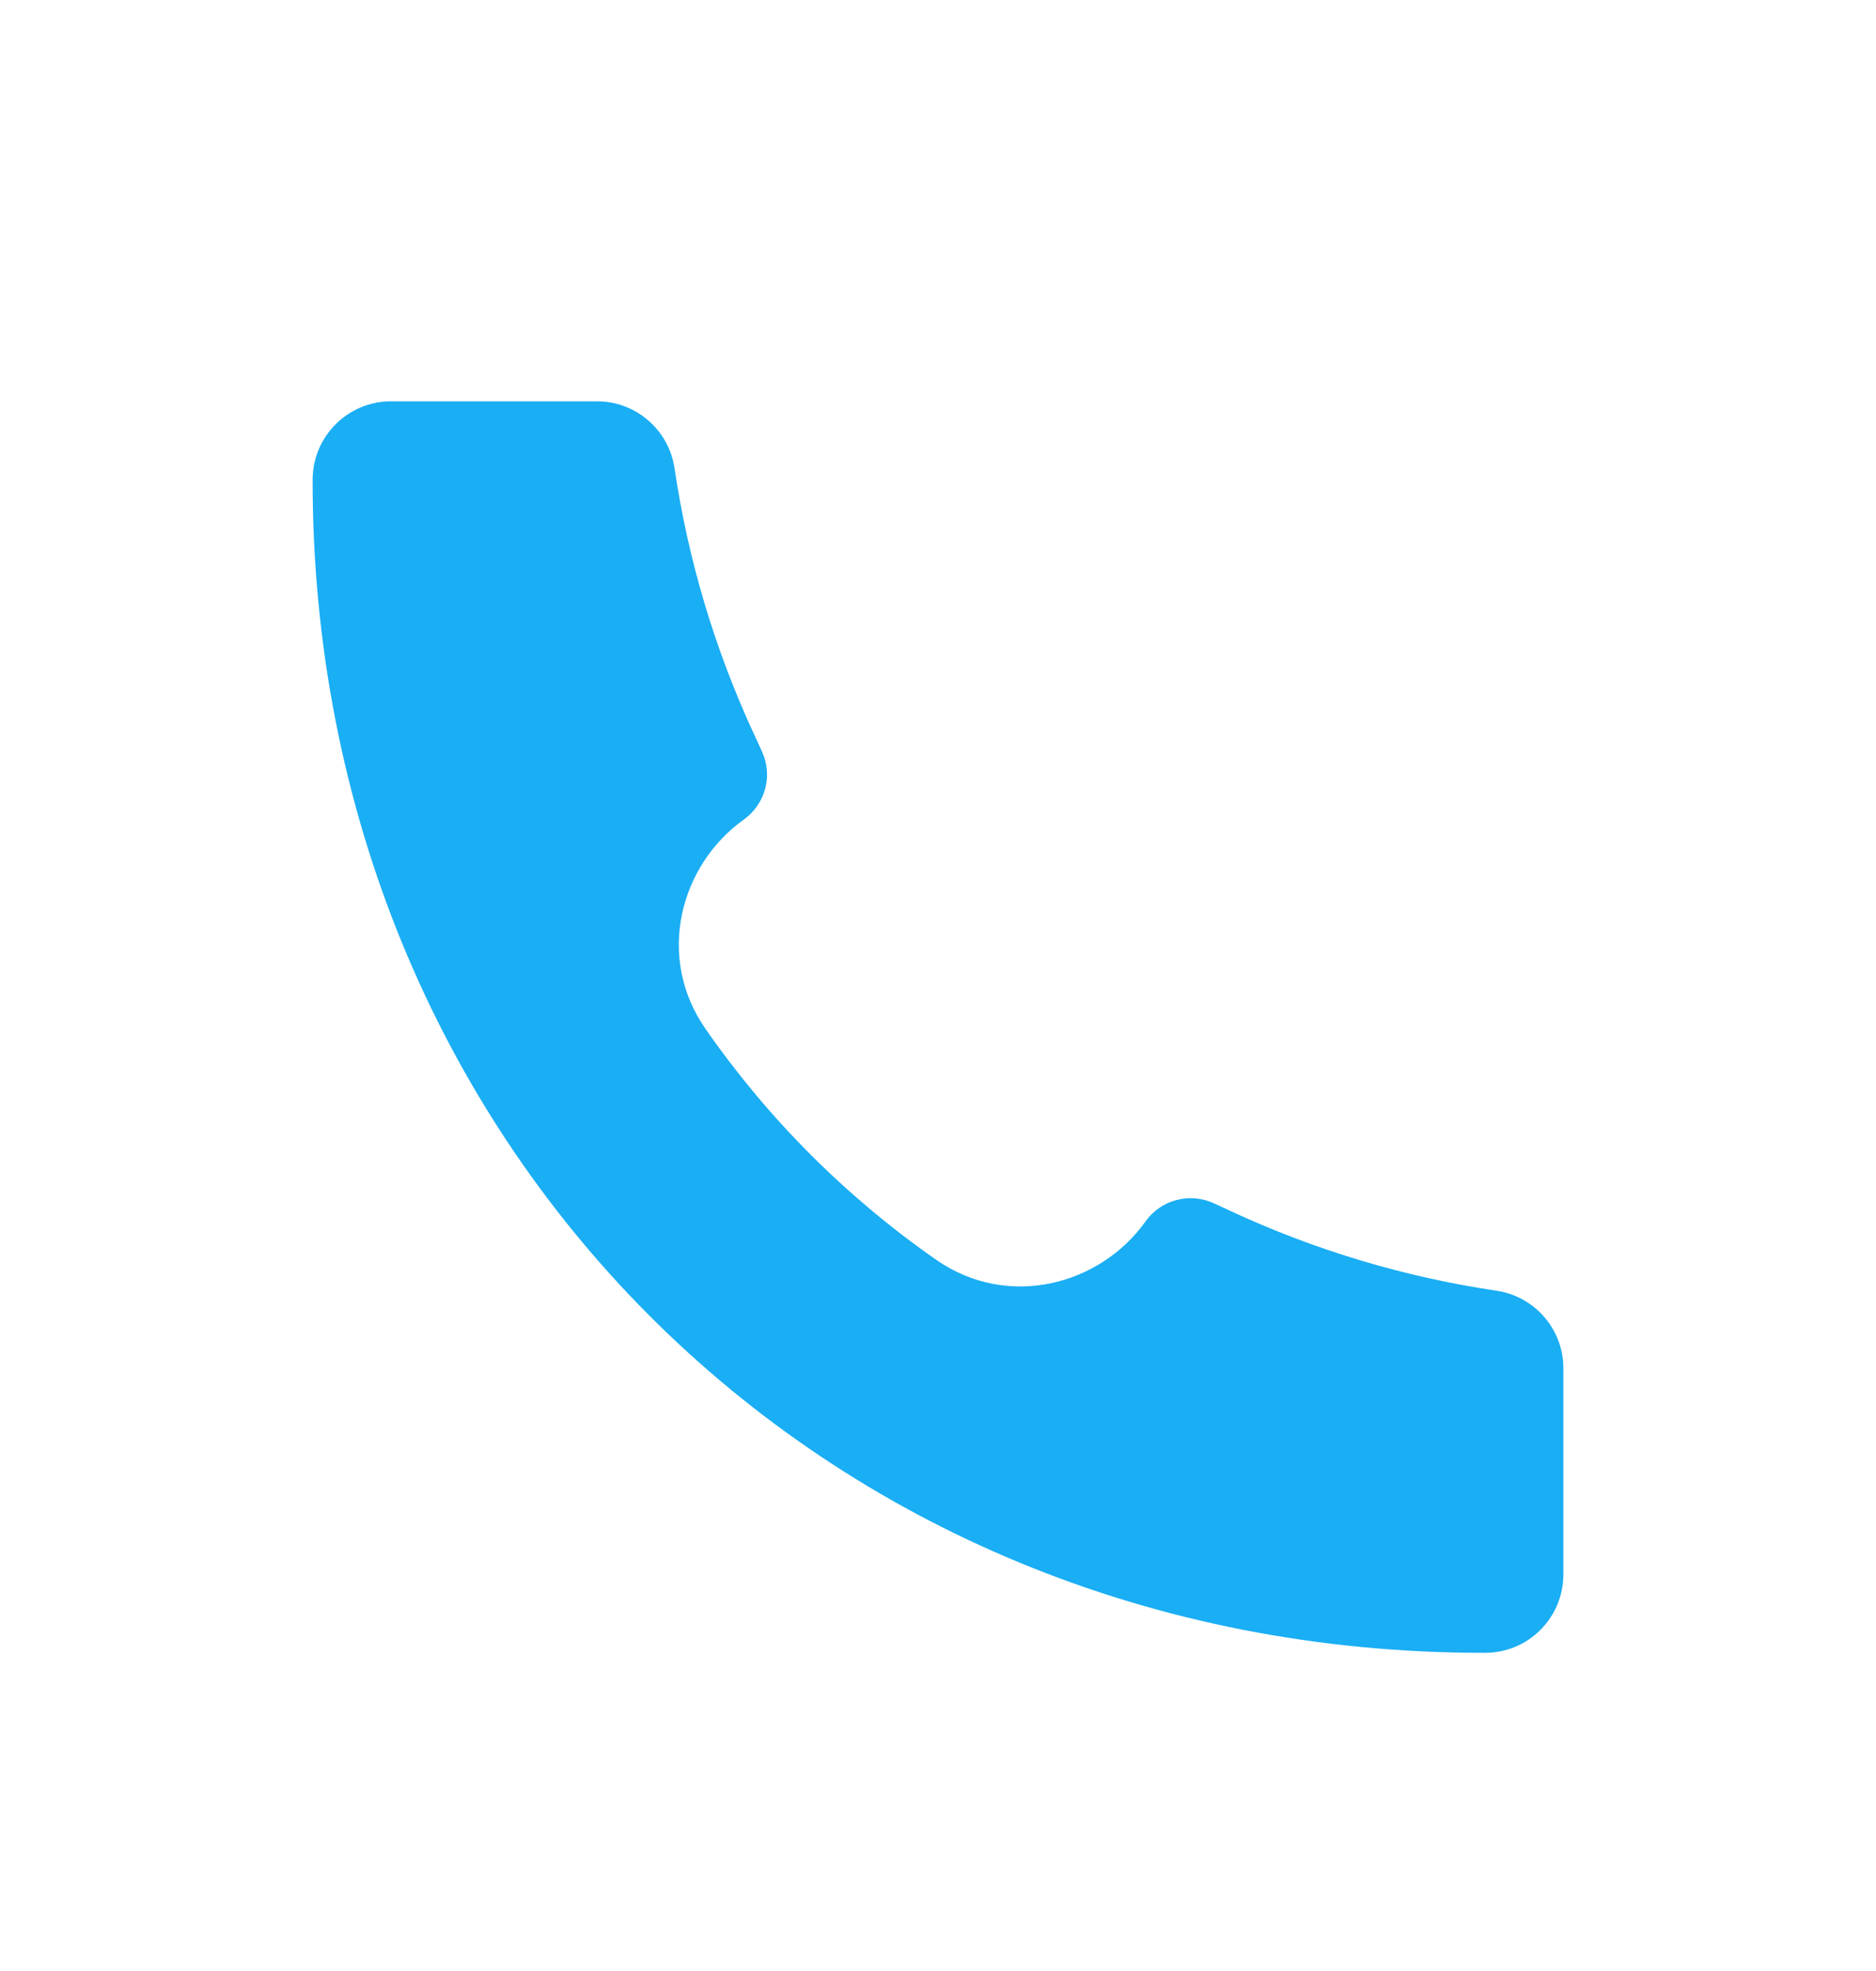 <svg width="20" height="21" viewBox="0 0 20 21" fill="none" xmlns="http://www.w3.org/2000/svg">
<path d="M15.831 17.61C8.722 17.62 3.326 12.16 3.333 5.112C3.333 4.651 3.707 4.276 4.167 4.276H6.367C6.779 4.276 7.13 4.58 7.191 4.988C7.336 5.967 7.621 6.921 8.037 7.819L8.122 8.004C8.18 8.128 8.193 8.269 8.158 8.402C8.123 8.534 8.042 8.651 7.931 8.731C7.249 9.217 6.989 10.196 7.52 10.96C8.188 11.921 9.022 12.755 9.983 13.424C10.748 13.954 11.727 13.694 12.213 13.013C12.292 12.901 12.409 12.821 12.541 12.786C12.674 12.75 12.815 12.763 12.94 12.82L13.124 12.905C14.023 13.322 14.976 13.607 15.955 13.752C16.363 13.813 16.667 14.164 16.667 14.577V16.776C16.667 16.886 16.645 16.994 16.603 17.096C16.561 17.197 16.5 17.288 16.422 17.366C16.345 17.443 16.253 17.505 16.152 17.547C16.05 17.588 15.942 17.61 15.832 17.61H15.831Z" fill="#1AAEF4"/>
</svg>
